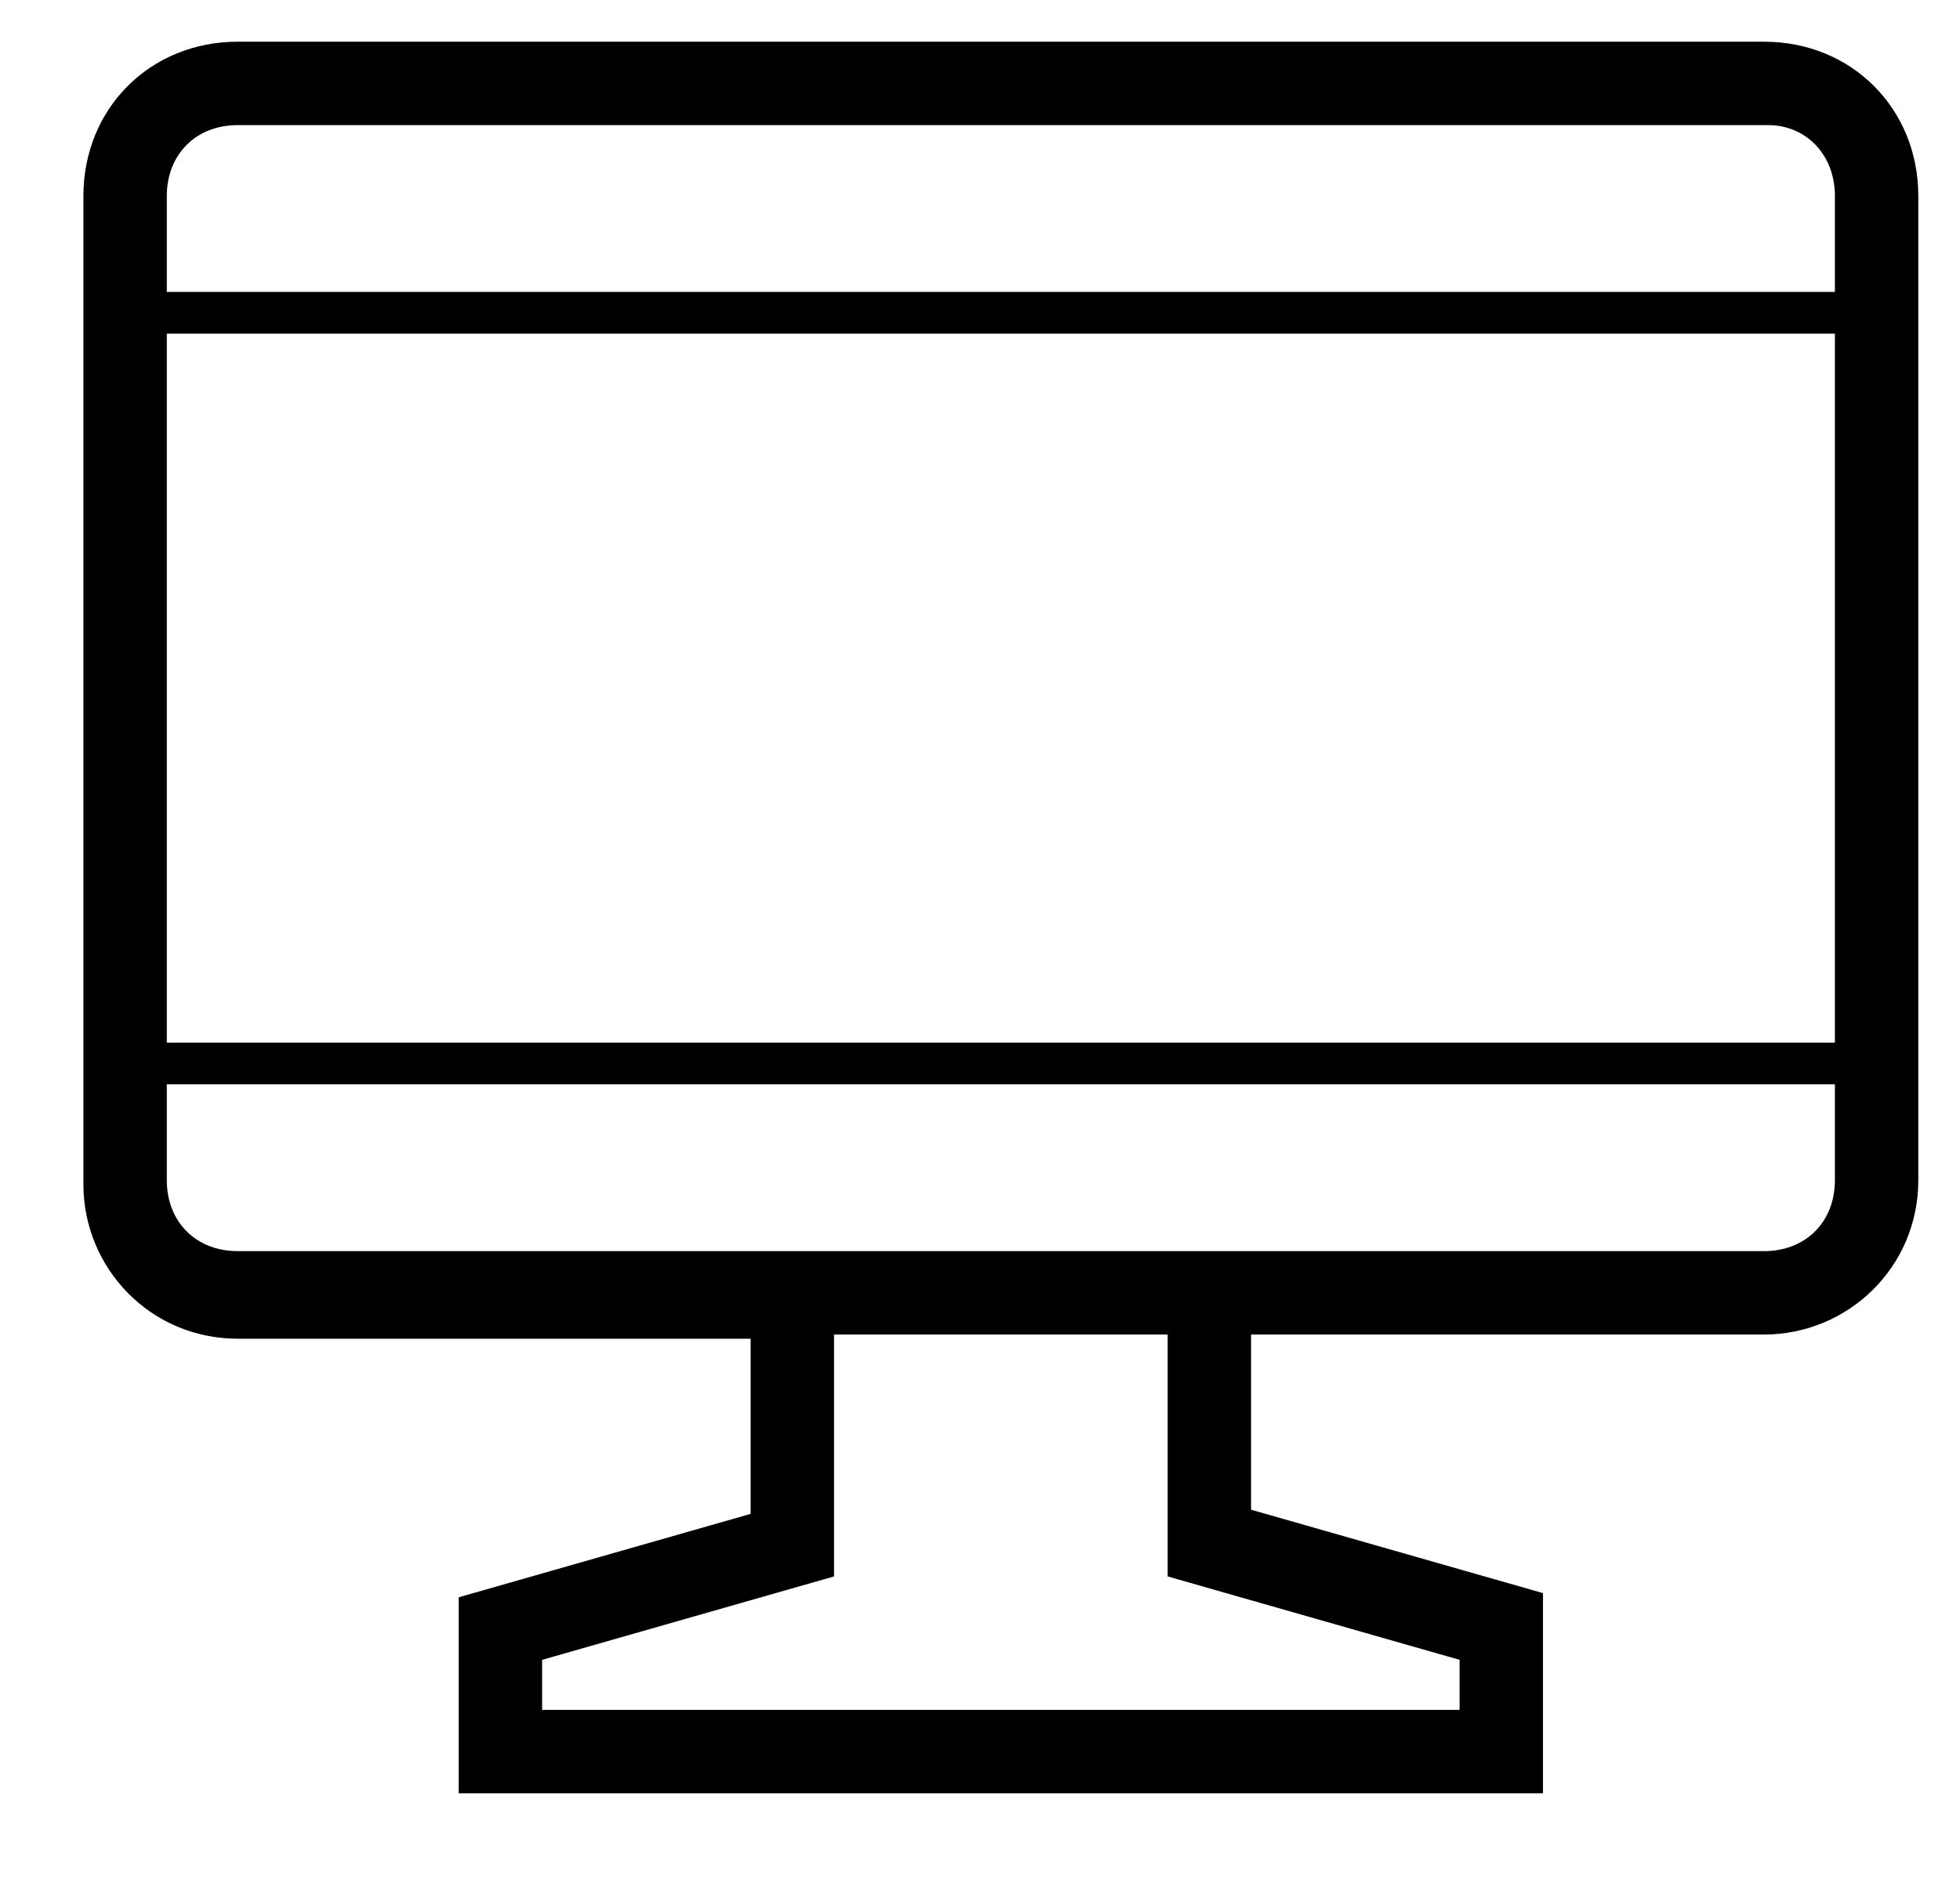 <svg version="1.1" xmlns="http://www.w3.org/2000/svg" xmlns:xlink="http://www.w3.org/1999/xlink" x="0px" y="0px" width="47px" height="45px" viewBox="0 0 47 45" style="enable-background:new 0 0 47 45;" xml:space="preserve">
	<path d="M42.3,1H5.7C3.6,1,2,2.6,2,4.7v23.7c0,2,1.6,3.7,3.7,3.7H18v4.2l-7,2V43h26v-4.8l-7-2V32h12.3 c2,0,3.7-1.6,3.7-3.7V4.7C46,2.6,44.4,1,42.3,1z M5.7,3h36.7C43.3,3,44,3.7,44,4.7V7H4V4.7C4,3.7,4.7,3,5.7,3z M44,8v17H4V8H44z M35,39.8V41H13v-1.2l7-2V32h8v5.8L35,39.8z M42.3,30H30H18H5.7C4.7,30,4,29.3,4,28.3V26h40v2.3C44,29.3,43.3,30,42.3,30z"/>
</svg>
